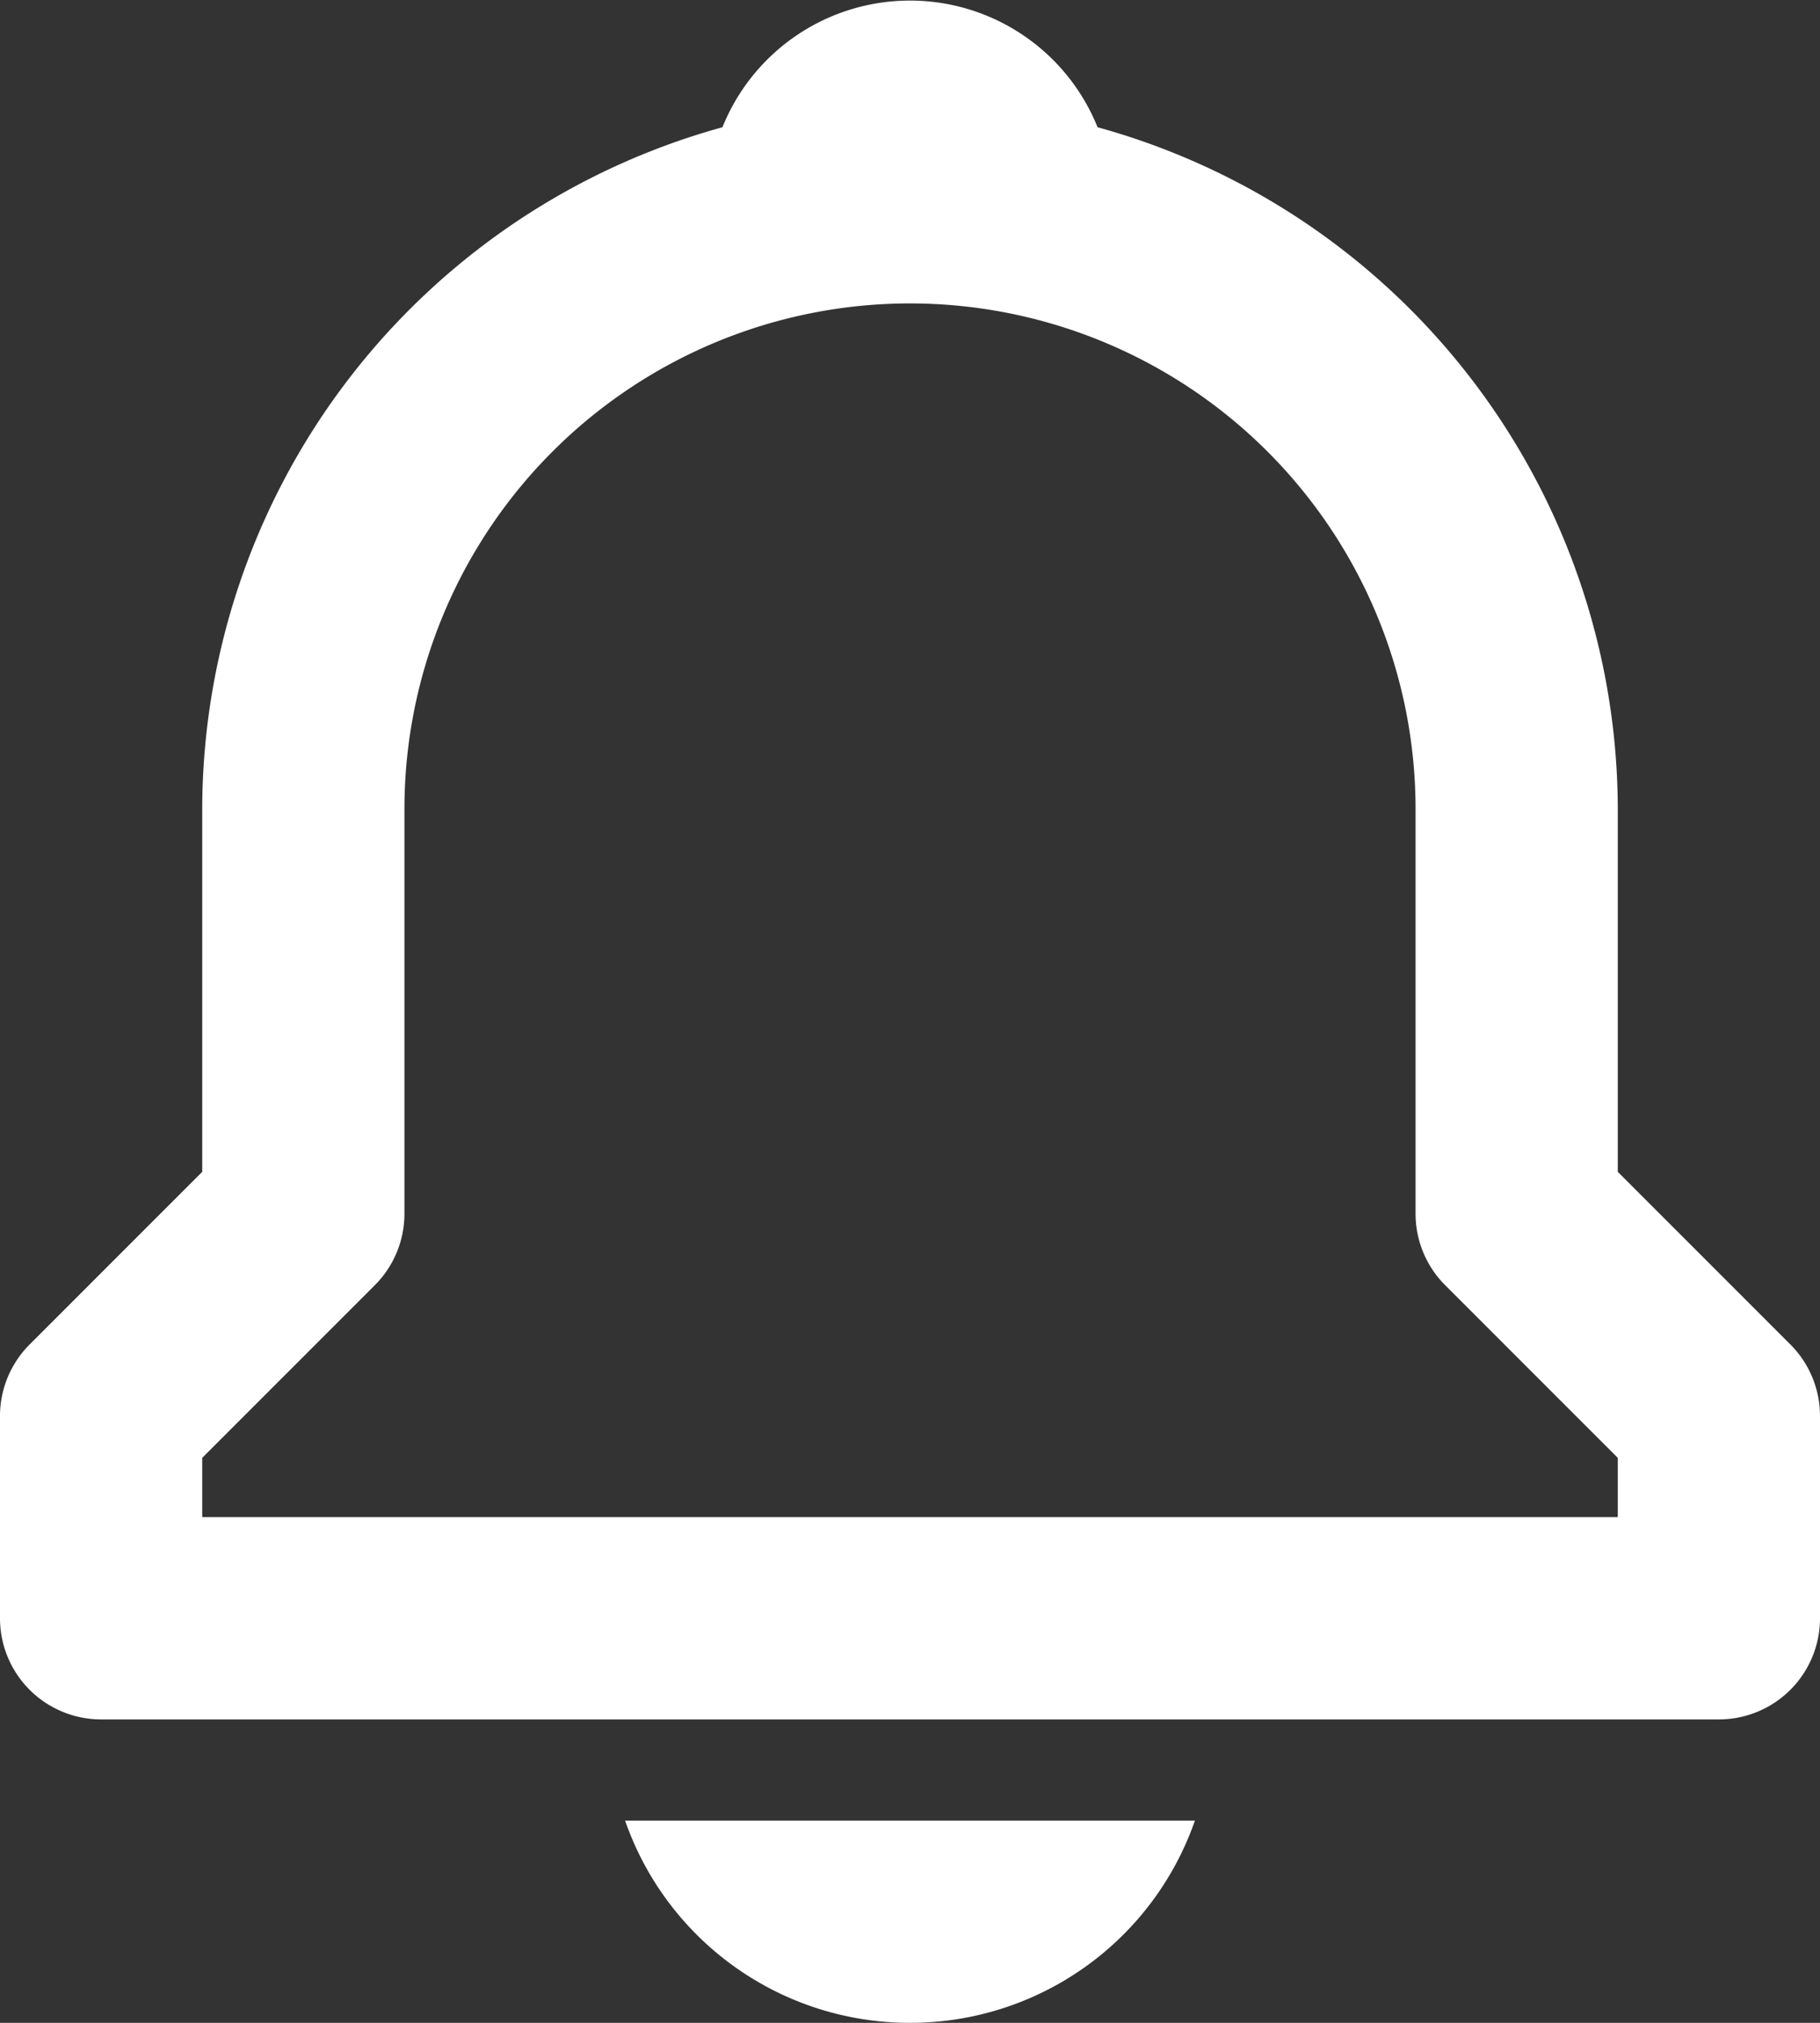 <svg xmlns="http://www.w3.org/2000/svg" width="18" height="20" viewBox="0 0 18 20">
  <rect x="0" y="0" width="18" height="20" fill="#333333" stroke="none"/>
  <path id="bx-bell" d="M19,13.586V10a7.006,7.006,0,0,0-5.145-6.742,2,2,0,0,0-3.71,0A7.007,7.007,0,0,0,5,10v3.586L3.293,15.293A1,1,0,0,0,3,16v2a1,1,0,0,0,1,1H20a1,1,0,0,0,1-1V16a1,1,0,0,0-.293-.707ZM19,17H5v-.586l1.707-1.707A1,1,0,0,0,7,14V10a5,5,0,0,1,10,0v4a1,1,0,0,0,.293.707L19,16.414Zm-7,5a2.98,2.98,0,0,0,2.818-2H9.182A2.98,2.98,0,0,0,12,22Z" transform="translate(-3 -2)" fill="#fff"/>
</svg>
